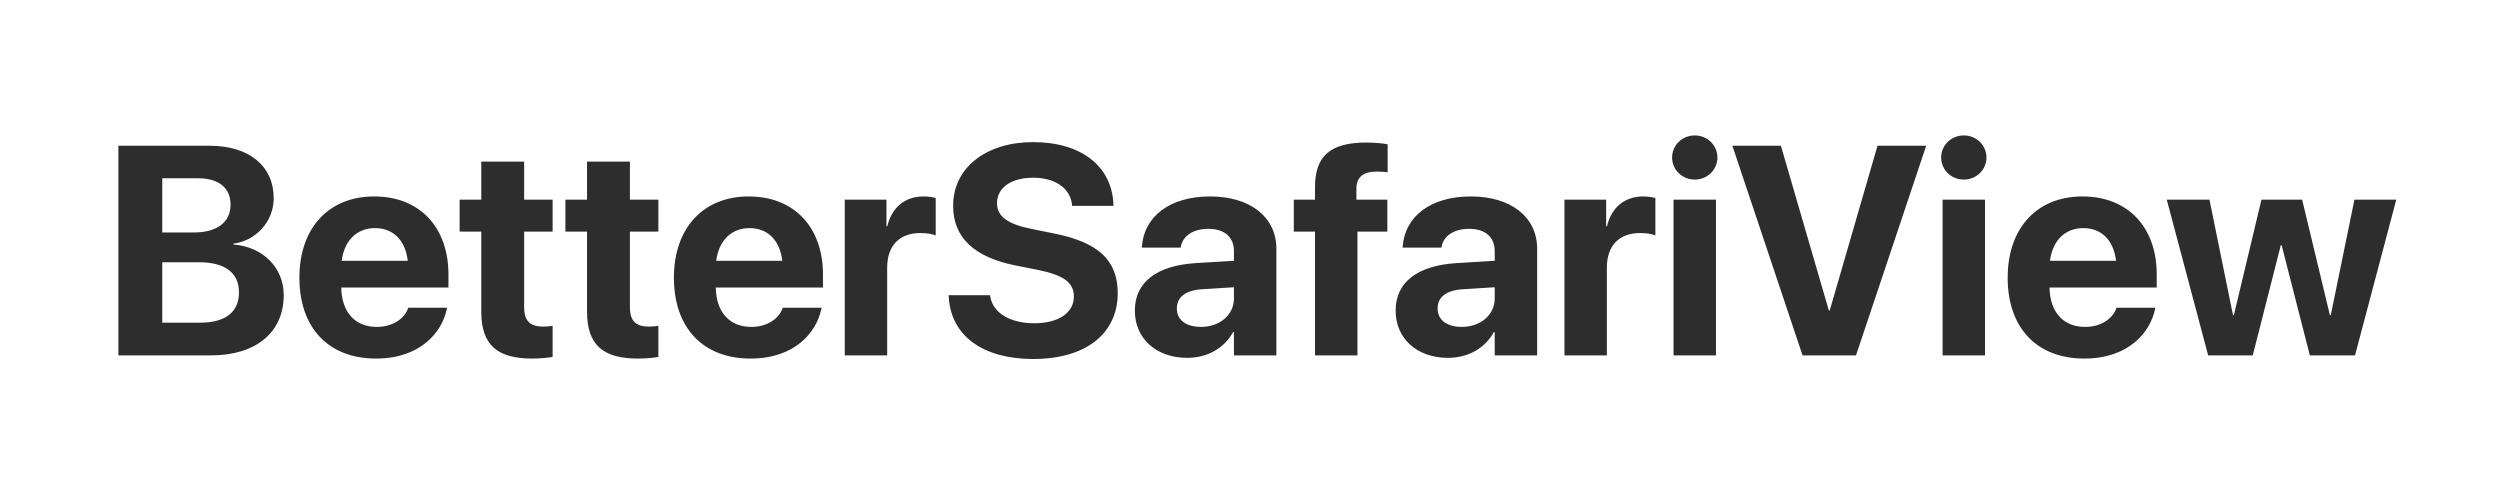 <svg xmlns="http://www.w3.org/2000/svg" xmlns:xlink="http://www.w3.org/1999/xlink" width="605" height="120" version="1.1" viewBox="0 0 605 120"><title>BetterSafariView-Logotype</title><g id="BetterSafariView-Logotype" fill="none" fill-rule="evenodd" stroke="none" stroke-width="1"><path id="BetterSafariView" fill="#2D2D2D" fill-rule="nonzero" d="M51.115,86 C61.943,86 68.658,80.41 68.658,71.48 L68.658,71.41 C68.658,64.73 63.561,59.703 56.494,59.176 L56.494,58.965 C62.049,58.227 66.232,53.516 66.232,47.996 L66.232,47.926 C66.232,40.156 60.256,35.27 50.729,35.27 L28.65,35.27 L28.65,86 L51.115,86 Z M46.896,56.258 L39.268,56.258 L39.268,43.145 L47.986,43.145 C52.908,43.145 55.791,45.465 55.791,49.473 L55.791,49.543 C55.791,53.762 52.557,56.258 46.896,56.258 Z M48.408,78.09 L39.268,78.09 L39.268,63.465 L48.162,63.465 C54.42,63.465 57.83,65.996 57.83,70.707 L57.83,70.777 C57.83,75.559 54.49,78.09 48.408,78.09 Z M90.982,86.773 C101.74,86.773 106.943,80.41 108.104,74.855 L108.209,74.469 L98.787,74.469 L98.717,74.68 C97.979,76.789 95.412,79.109 91.193,79.109 C85.955,79.109 82.686,75.594 82.58,69.582 L108.525,69.582 L108.525,66.418 C108.525,55.027 101.6,47.539 90.561,47.539 C79.521,47.539 72.455,55.203 72.455,67.191 L72.455,67.227 C72.455,79.285 79.451,86.773 90.982,86.773 Z M98.682,63.113 L82.686,63.113 C83.354,58.016 86.518,55.203 90.736,55.203 C94.99,55.203 98.049,57.91 98.682,63.113 Z M128.775,86.773 C130.92,86.773 132.572,86.562 133.732,86.387 L133.732,78.863 C133.1,78.934 132.432,79.039 131.518,79.039 C128.424,79.039 126.842,77.844 126.842,74.328 L126.842,56.047 L133.732,56.047 L133.732,48.312 L126.842,48.312 L126.842,39.102 L116.471,39.102 L116.471,48.312 L111.232,48.312 L111.232,56.047 L116.471,56.047 L116.471,75.453 C116.471,83.539 120.408,86.773 128.775,86.773 Z M154.369,86.773 C156.514,86.773 158.166,86.562 159.326,86.387 L159.326,78.863 C158.693,78.934 158.025,79.039 157.111,79.039 C154.018,79.039 152.436,77.844 152.436,74.328 L152.436,56.047 L159.326,56.047 L159.326,48.312 L152.436,48.312 L152.436,39.102 L142.064,39.102 L142.064,48.312 L136.826,48.312 L136.826,56.047 L142.064,56.047 L142.064,75.453 C142.064,83.539 146.002,86.773 154.369,86.773 Z M181.615,86.773 C192.373,86.773 197.576,80.41 198.736,74.855 L198.842,74.469 L189.42,74.469 L189.35,74.68 C188.611,76.789 186.045,79.109 181.826,79.109 C176.588,79.109 173.318,75.594 173.213,69.582 L199.158,69.582 L199.158,66.418 C199.158,55.027 192.232,47.539 181.193,47.539 C170.154,47.539 163.088,55.203 163.088,67.191 L163.088,67.227 C163.088,79.285 170.084,86.773 181.615,86.773 Z M189.314,63.113 L173.318,63.113 C173.986,58.016 177.15,55.203 181.369,55.203 C185.623,55.203 188.682,57.91 189.314,63.113 Z M214.697,86 L214.697,64.766 C214.697,59.457 217.65,56.398 222.713,56.398 C224.189,56.398 225.596,56.609 226.439,56.961 L226.439,47.926 C225.666,47.715 224.611,47.539 223.486,47.539 C219.021,47.539 215.822,50.176 214.732,54.746 L214.521,54.746 L214.521,48.312 L204.432,48.312 L204.432,86 L214.697,86 Z M250.029,86.879 C262.826,86.879 270.49,80.691 270.49,70.953 L270.49,70.918 C270.49,62.938 265.709,58.613 255.092,56.504 L249.713,55.414 C243.877,54.254 241.275,52.391 241.275,49.191 L241.275,49.156 C241.275,45.535 244.545,43.039 249.994,43.004 C255.232,43.004 258.889,45.43 259.416,49.402 L259.451,49.824 L269.471,49.824 L269.436,49.156 C268.943,40.262 261.736,34.391 249.994,34.391 C238.744,34.391 230.658,40.508 230.658,49.789 L230.658,49.824 C230.658,57.453 235.721,62.234 245.74,64.238 L251.084,65.293 C257.377,66.594 259.873,68.316 259.873,71.762 L259.873,71.797 C259.873,75.664 256.182,78.23 250.311,78.23 C244.51,78.23 240.326,75.77 239.658,71.832 L239.588,71.445 L229.568,71.445 L229.604,72.008 C230.201,81.359 237.971,86.879 250.029,86.879 Z M287.295,86.598 C292.252,86.598 296.26,84.242 298.404,80.375 L298.615,80.375 L298.615,86 L308.881,86 L308.881,60.16 C308.881,52.566 302.588,47.539 292.85,47.539 C282.9,47.539 276.924,52.531 276.361,59.492 L276.326,59.914 L285.713,59.914 L285.783,59.598 C286.275,57.172 288.596,55.379 292.428,55.379 C296.436,55.379 298.615,57.453 298.615,60.793 L298.615,63.113 L289.299,63.676 C279.947,64.273 274.639,68.281 274.639,75.137 L274.639,75.207 C274.639,81.852 279.736,86.598 287.295,86.598 Z M290.635,79.109 C287.084,79.109 284.799,77.457 284.799,74.68 L284.799,74.609 C284.799,71.938 286.873,70.25 290.846,70.004 L298.615,69.512 L298.615,72.219 C298.615,76.156 295.24,79.109 290.635,79.109 Z M328.498,86 L328.498,56.047 L335.74,56.047 L335.74,48.312 L328.252,48.312 L328.252,45.676 C328.252,42.969 329.764,41.527 333.174,41.527 C334.123,41.527 335.107,41.562 335.811,41.703 L335.811,34.918 C334.615,34.672 332.541,34.496 330.643,34.496 C321.748,34.496 318.232,37.906 318.232,45.289 L318.232,48.312 L313.1,48.312 L313.1,56.047 L318.232,56.047 L318.232,86 L328.498,86 Z M350.4,86.598 C355.357,86.598 359.365,84.242 361.51,80.375 L361.721,80.375 L361.721,86 L371.986,86 L371.986,60.16 C371.986,52.566 365.693,47.539 355.955,47.539 C346.006,47.539 340.029,52.531 339.467,59.492 L339.432,59.914 L348.818,59.914 L348.889,59.598 C349.381,57.172 351.701,55.379 355.533,55.379 C359.541,55.379 361.721,57.453 361.721,60.793 L361.721,63.113 L352.404,63.676 C343.053,64.273 337.744,68.281 337.744,75.137 L337.744,75.207 C337.744,81.852 342.842,86.598 350.4,86.598 Z M353.74,79.109 C350.189,79.109 347.904,77.457 347.904,74.68 L347.904,74.609 C347.904,71.938 349.979,70.25 353.951,70.004 L361.721,69.512 L361.721,72.219 C361.721,76.156 358.346,79.109 353.74,79.109 Z M388.861,86 L388.861,64.766 C388.861,59.457 391.814,56.398 396.877,56.398 C398.354,56.398 399.76,56.609 400.604,56.961 L400.604,47.926 C399.83,47.715 398.775,47.539 397.65,47.539 C393.186,47.539 389.986,50.176 388.896,54.746 L388.686,54.746 L388.686,48.312 L378.596,48.312 L378.596,86 L388.861,86 Z M410.131,43.461 C413.225,43.461 415.615,41.035 415.615,38.117 C415.615,35.199 413.225,32.773 410.131,32.773 C407.037,32.773 404.646,35.199 404.646,38.117 C404.646,41.035 407.037,43.461 410.131,43.461 Z M415.264,86 L415.264,48.312 L404.998,48.312 L404.998,86 L415.264,86 Z M449.154,86 L466.135,35.27 L454.357,35.27 L442.791,75.137 L442.58,75.137 L430.979,35.27 L419.236,35.27 L436.217,86 L449.154,86 Z M475.24,43.461 C478.334,43.461 480.725,41.035 480.725,38.117 C480.725,35.199 478.334,32.773 475.24,32.773 C472.146,32.773 469.756,35.199 469.756,38.117 C469.756,41.035 472.146,43.461 475.24,43.461 Z M480.373,86 L480.373,48.312 L470.107,48.312 L470.107,86 L480.373,86 Z M504.385,86.773 C515.143,86.773 520.346,80.41 521.506,74.855 L521.611,74.469 L512.189,74.469 L512.119,74.68 C511.381,76.789 508.814,79.109 504.596,79.109 C499.357,79.109 496.088,75.594 495.982,69.582 L521.928,69.582 L521.928,66.418 C521.928,55.027 515.002,47.539 503.963,47.539 C492.924,47.539 485.857,55.203 485.857,67.191 L485.857,67.227 C485.857,79.285 492.854,86.773 504.385,86.773 Z M512.084,63.113 L496.088,63.113 C496.756,58.016 499.92,55.203 504.139,55.203 C508.393,55.203 511.451,57.91 512.084,63.113 Z M545.166,86 L551.951,59.352 L552.162,59.352 L558.982,86 L569.916,86 L579.9,48.312 L569.775,48.312 L564.045,76.262 L563.834,76.262 L557.119,48.312 L547.275,48.312 L540.596,76.262 L540.385,76.262 L534.689,48.312 L524.354,48.312 L534.373,86 L545.166,86 Z"/></g></svg>